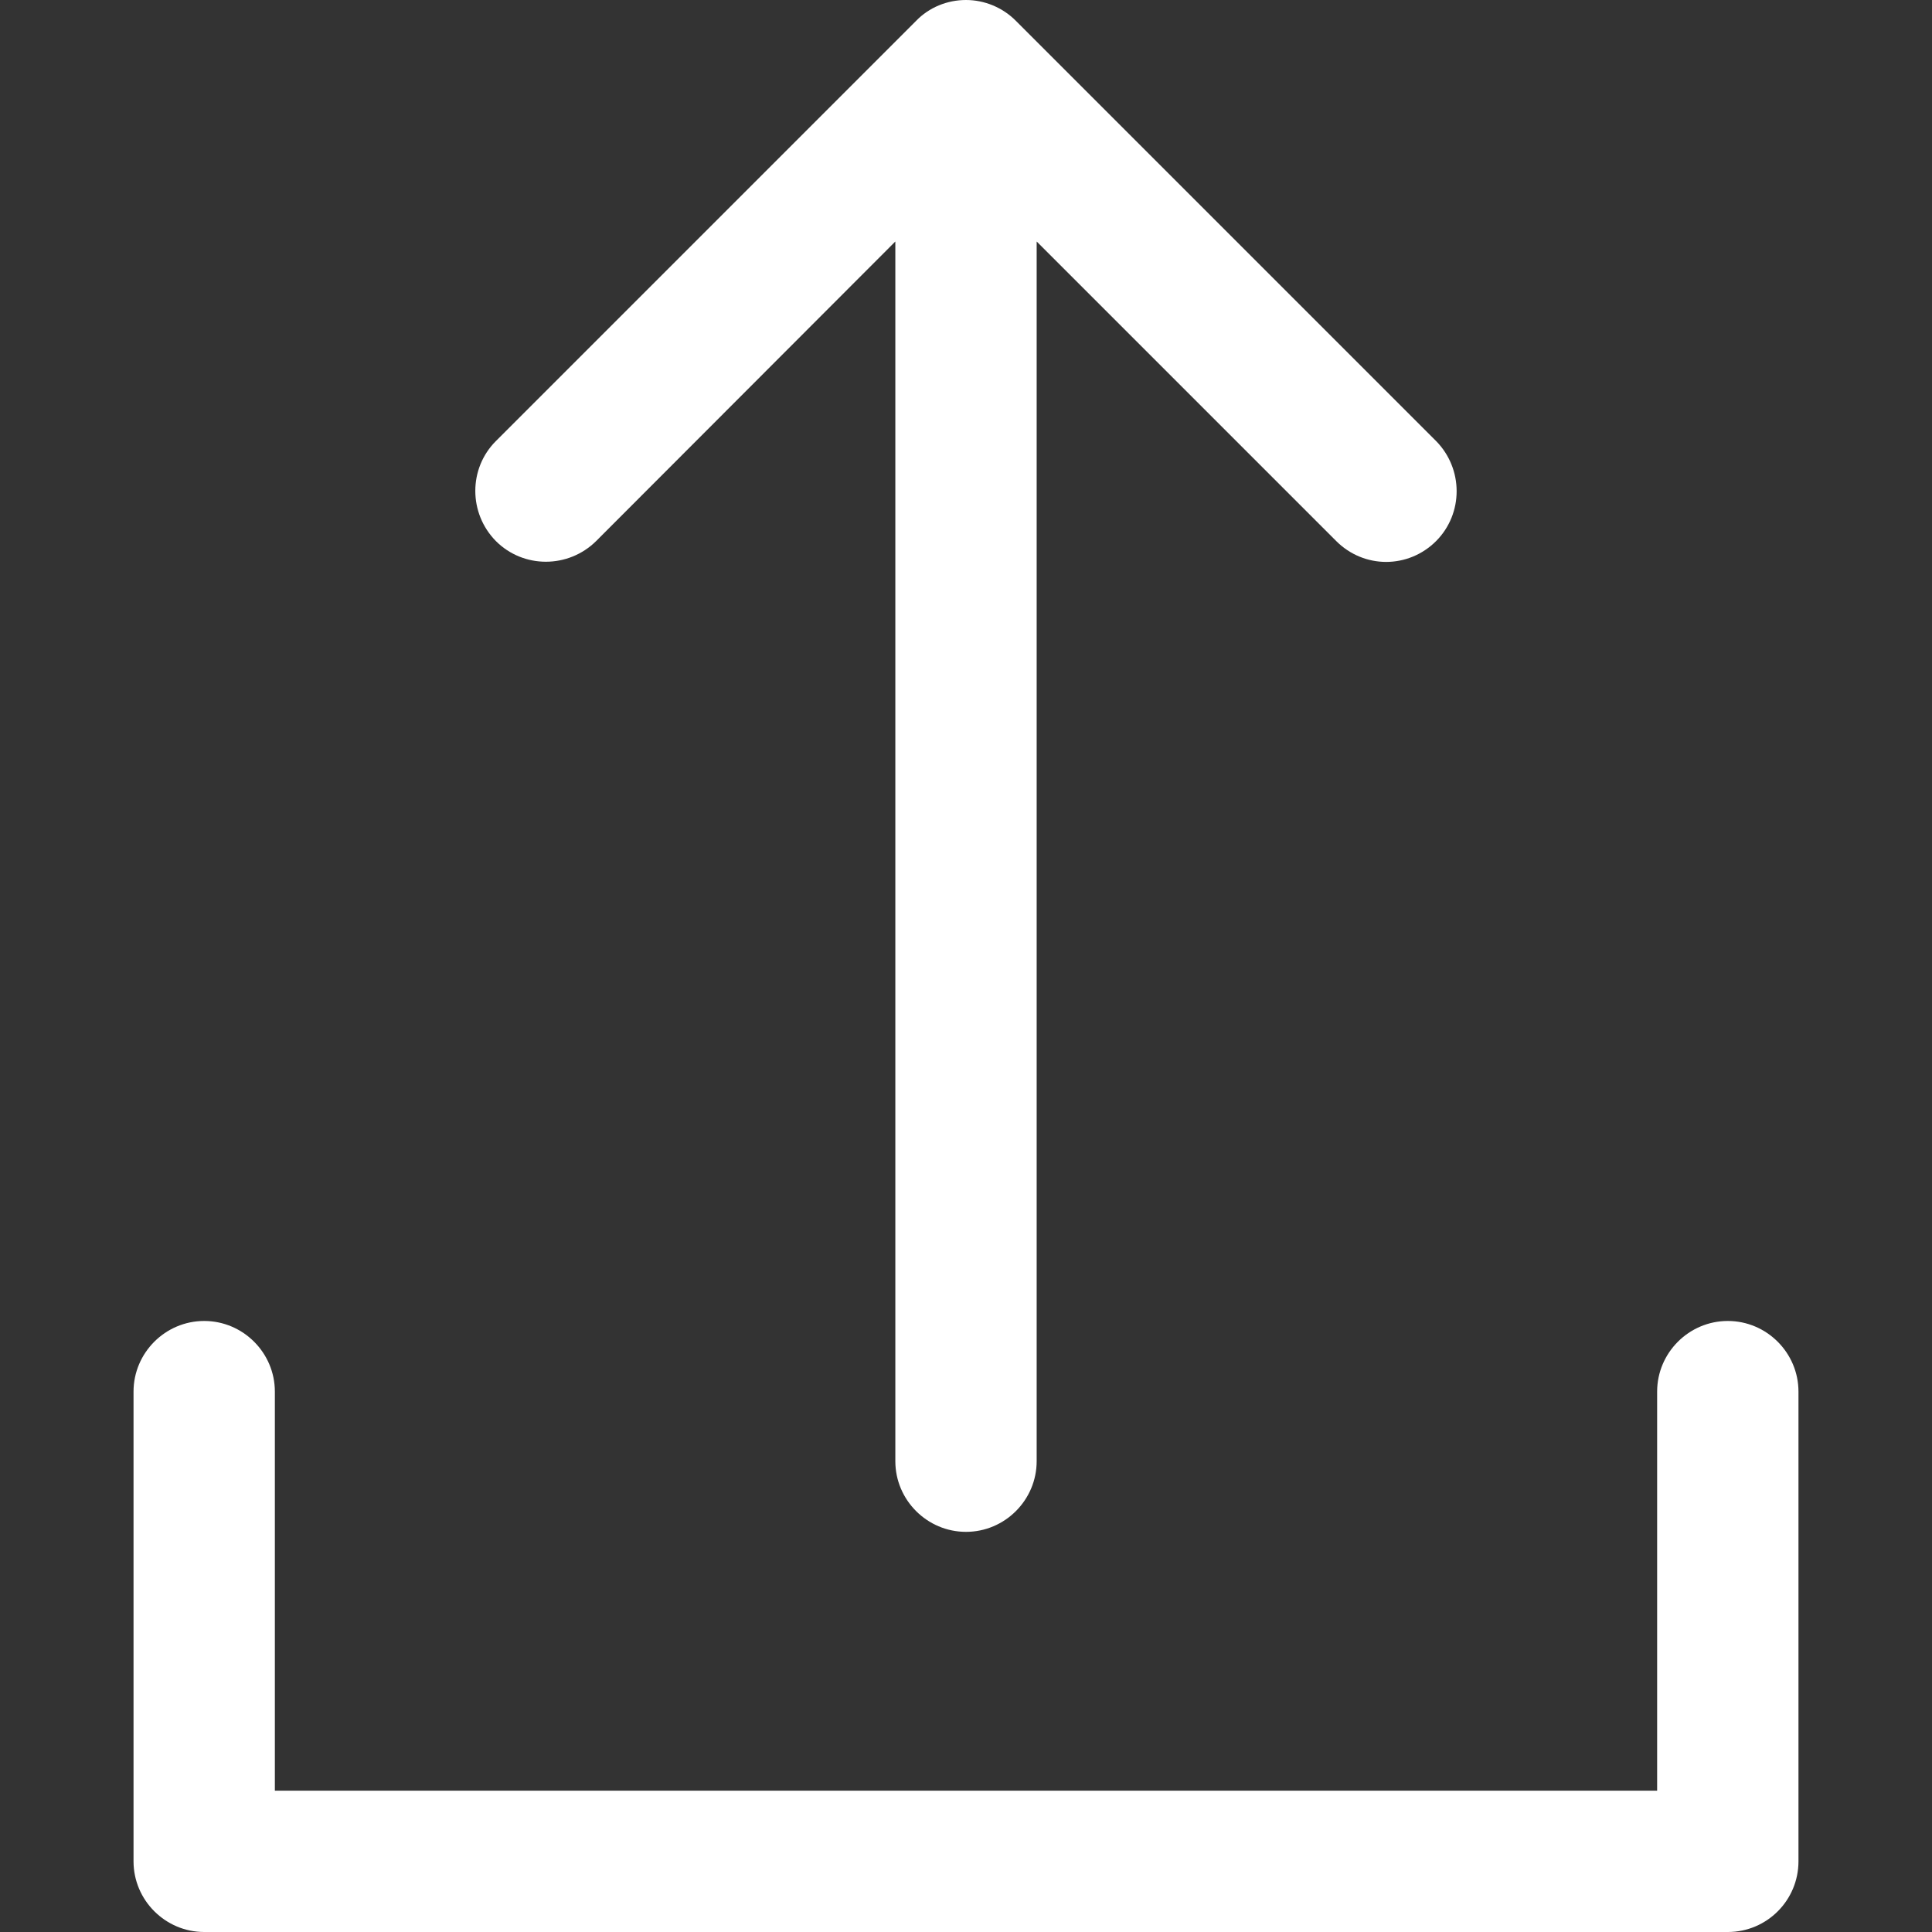 <svg width="26" height="26" viewBox="0 0 26 26" fill="none" xmlns="http://www.w3.org/2000/svg">
<rect x="0" y="0" width="26" height="26" fill="#333333" stroke="none"/>
<g clip-path="url(#clip0)">
<path d="M19.326 5.935L13.671 0.28C13.492 0.1 13.248 0 13 0C12.746 0 12.503 0.1 12.329 0.28L6.674 5.935C6.304 6.304 6.304 6.907 6.674 7.282C7.044 7.652 7.647 7.652 8.022 7.282L12.049 3.25V19.664C12.049 20.187 12.477 20.615 13 20.615C13.523 20.615 13.951 20.187 13.951 19.664V3.25L17.983 7.282C18.168 7.467 18.411 7.562 18.654 7.562C18.898 7.562 19.141 7.467 19.326 7.282C19.695 6.912 19.695 6.31 19.326 5.935Z" fill="white"/>
<path d="M23.252 17.777C22.729 17.777 22.301 18.205 22.301 18.728V24.098H3.699V18.728C3.699 18.205 3.271 17.777 2.748 17.777C2.225 17.777 1.797 18.205 1.797 18.728V25.049C1.797 25.572 2.225 26 2.748 26H23.252C23.78 26 24.203 25.572 24.203 25.049V18.728C24.203 18.205 23.775 17.777 23.252 17.777Z" fill="white"/>
</g>
<defs>
<clipPath id="clip0">
<rect width="26" height="26" fill="white"/>
</clipPath>
</defs>
</svg>
